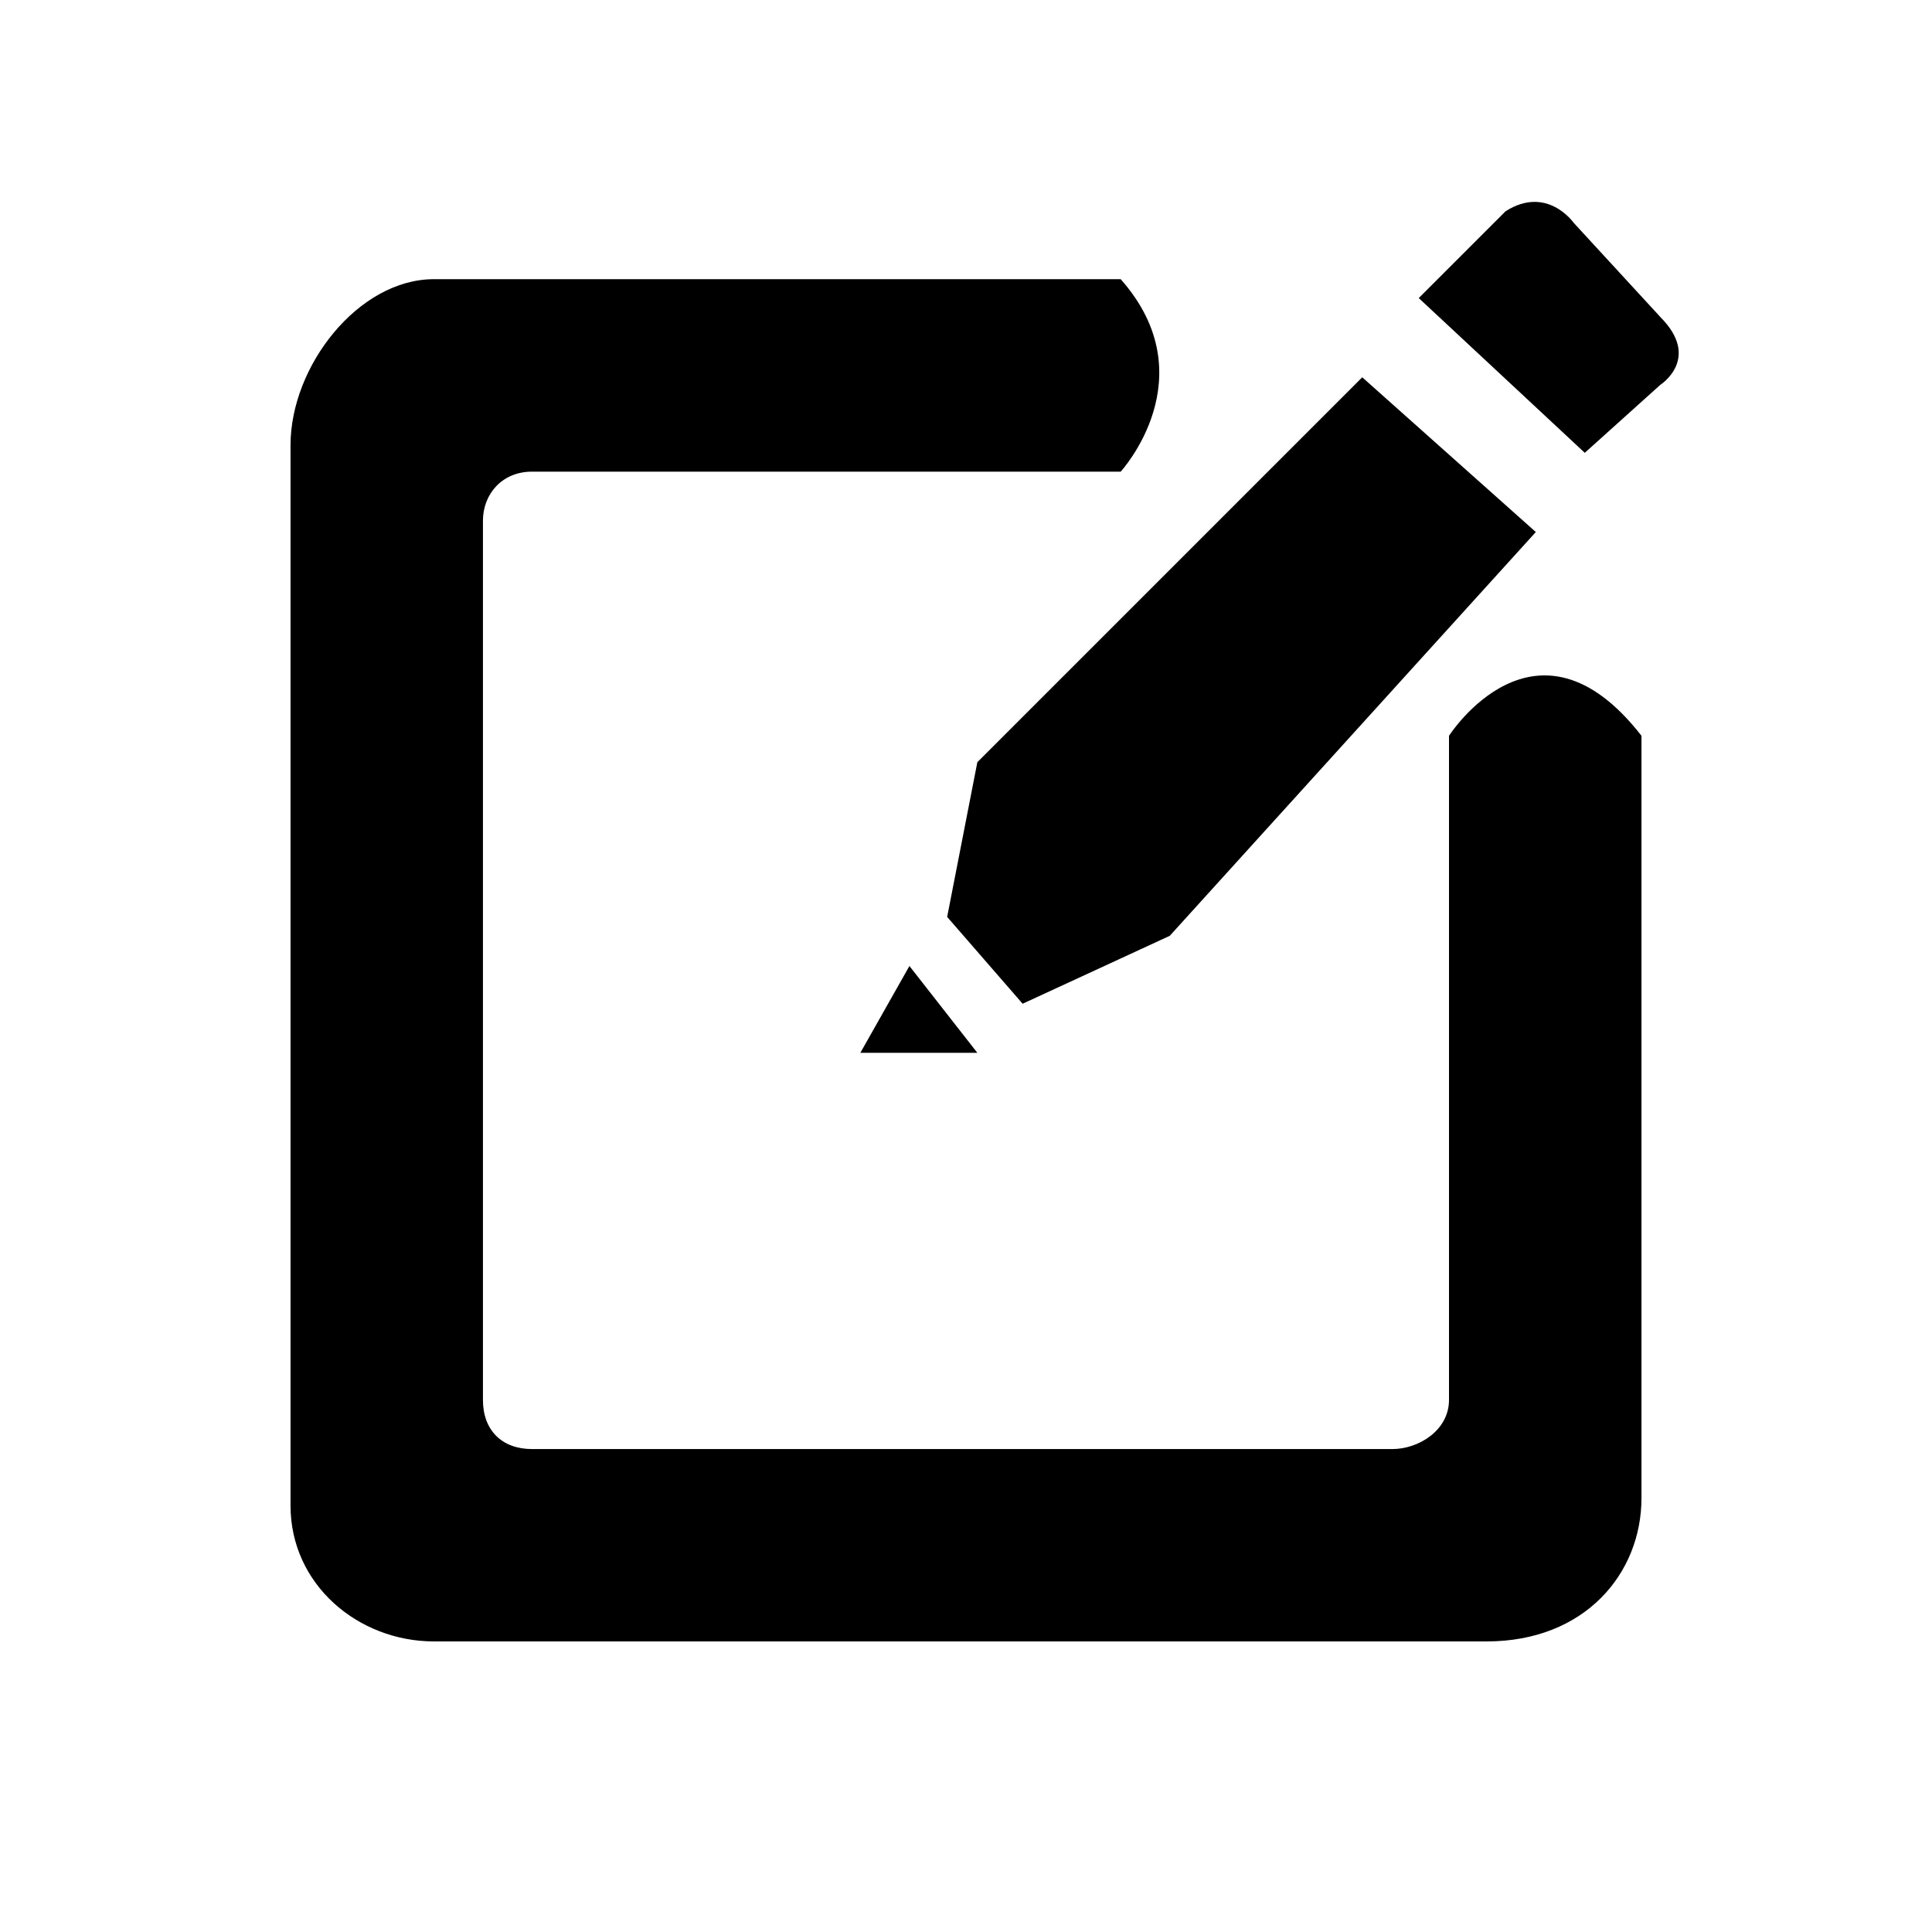 <?xml version="1.0" encoding="utf-8"?>
<!-- Generated by IcoMoon.io -->
<!DOCTYPE svg PUBLIC "-//W3C//DTD SVG 1.1//EN" "http://www.w3.org/Graphics/SVG/1.1/DTD/svg11.dtd">
<svg version="1.1" xmlns="http://www.w3.org/2000/svg" xmlns:xlink="http://www.w3.org/1999/xlink" width="32" height="32" viewBox="0 0 32 32">
<path d="M27.5 5.25l-1.438-1.563c0 0-0.438-0.625-1.125-0.188l-1.438 1.438 2.75 2.563 1.25-1.125c0 0 0.688-0.438 0-1.125zM19.375 15.5l6.063-6.688-2.875-2.563-6.375 6.375-0.5 2.563 1.25 1.438zM14.25 17.438h1.938l-1.125-1.438zM24 12.188v11c0 0.5-0.5 0.813-0.938 0.813h-14.25c-0.5 0-0.813-0.313-0.813-0.813v-14.563c0-0.438 0.313-0.813 0.813-0.813h9.75c0 0 1.438-1.563 0-3.188h-11.375c-1.25 0-2.375 1.438-2.375 2.75v17.563c0 1.313 1.125 2.25 2.375 2.25h17.438c1.625 0 2.563-1.125 2.563-2.375v-12.625c-1.75-2.25-3.188 0-3.188 0z"></path>
</svg>
